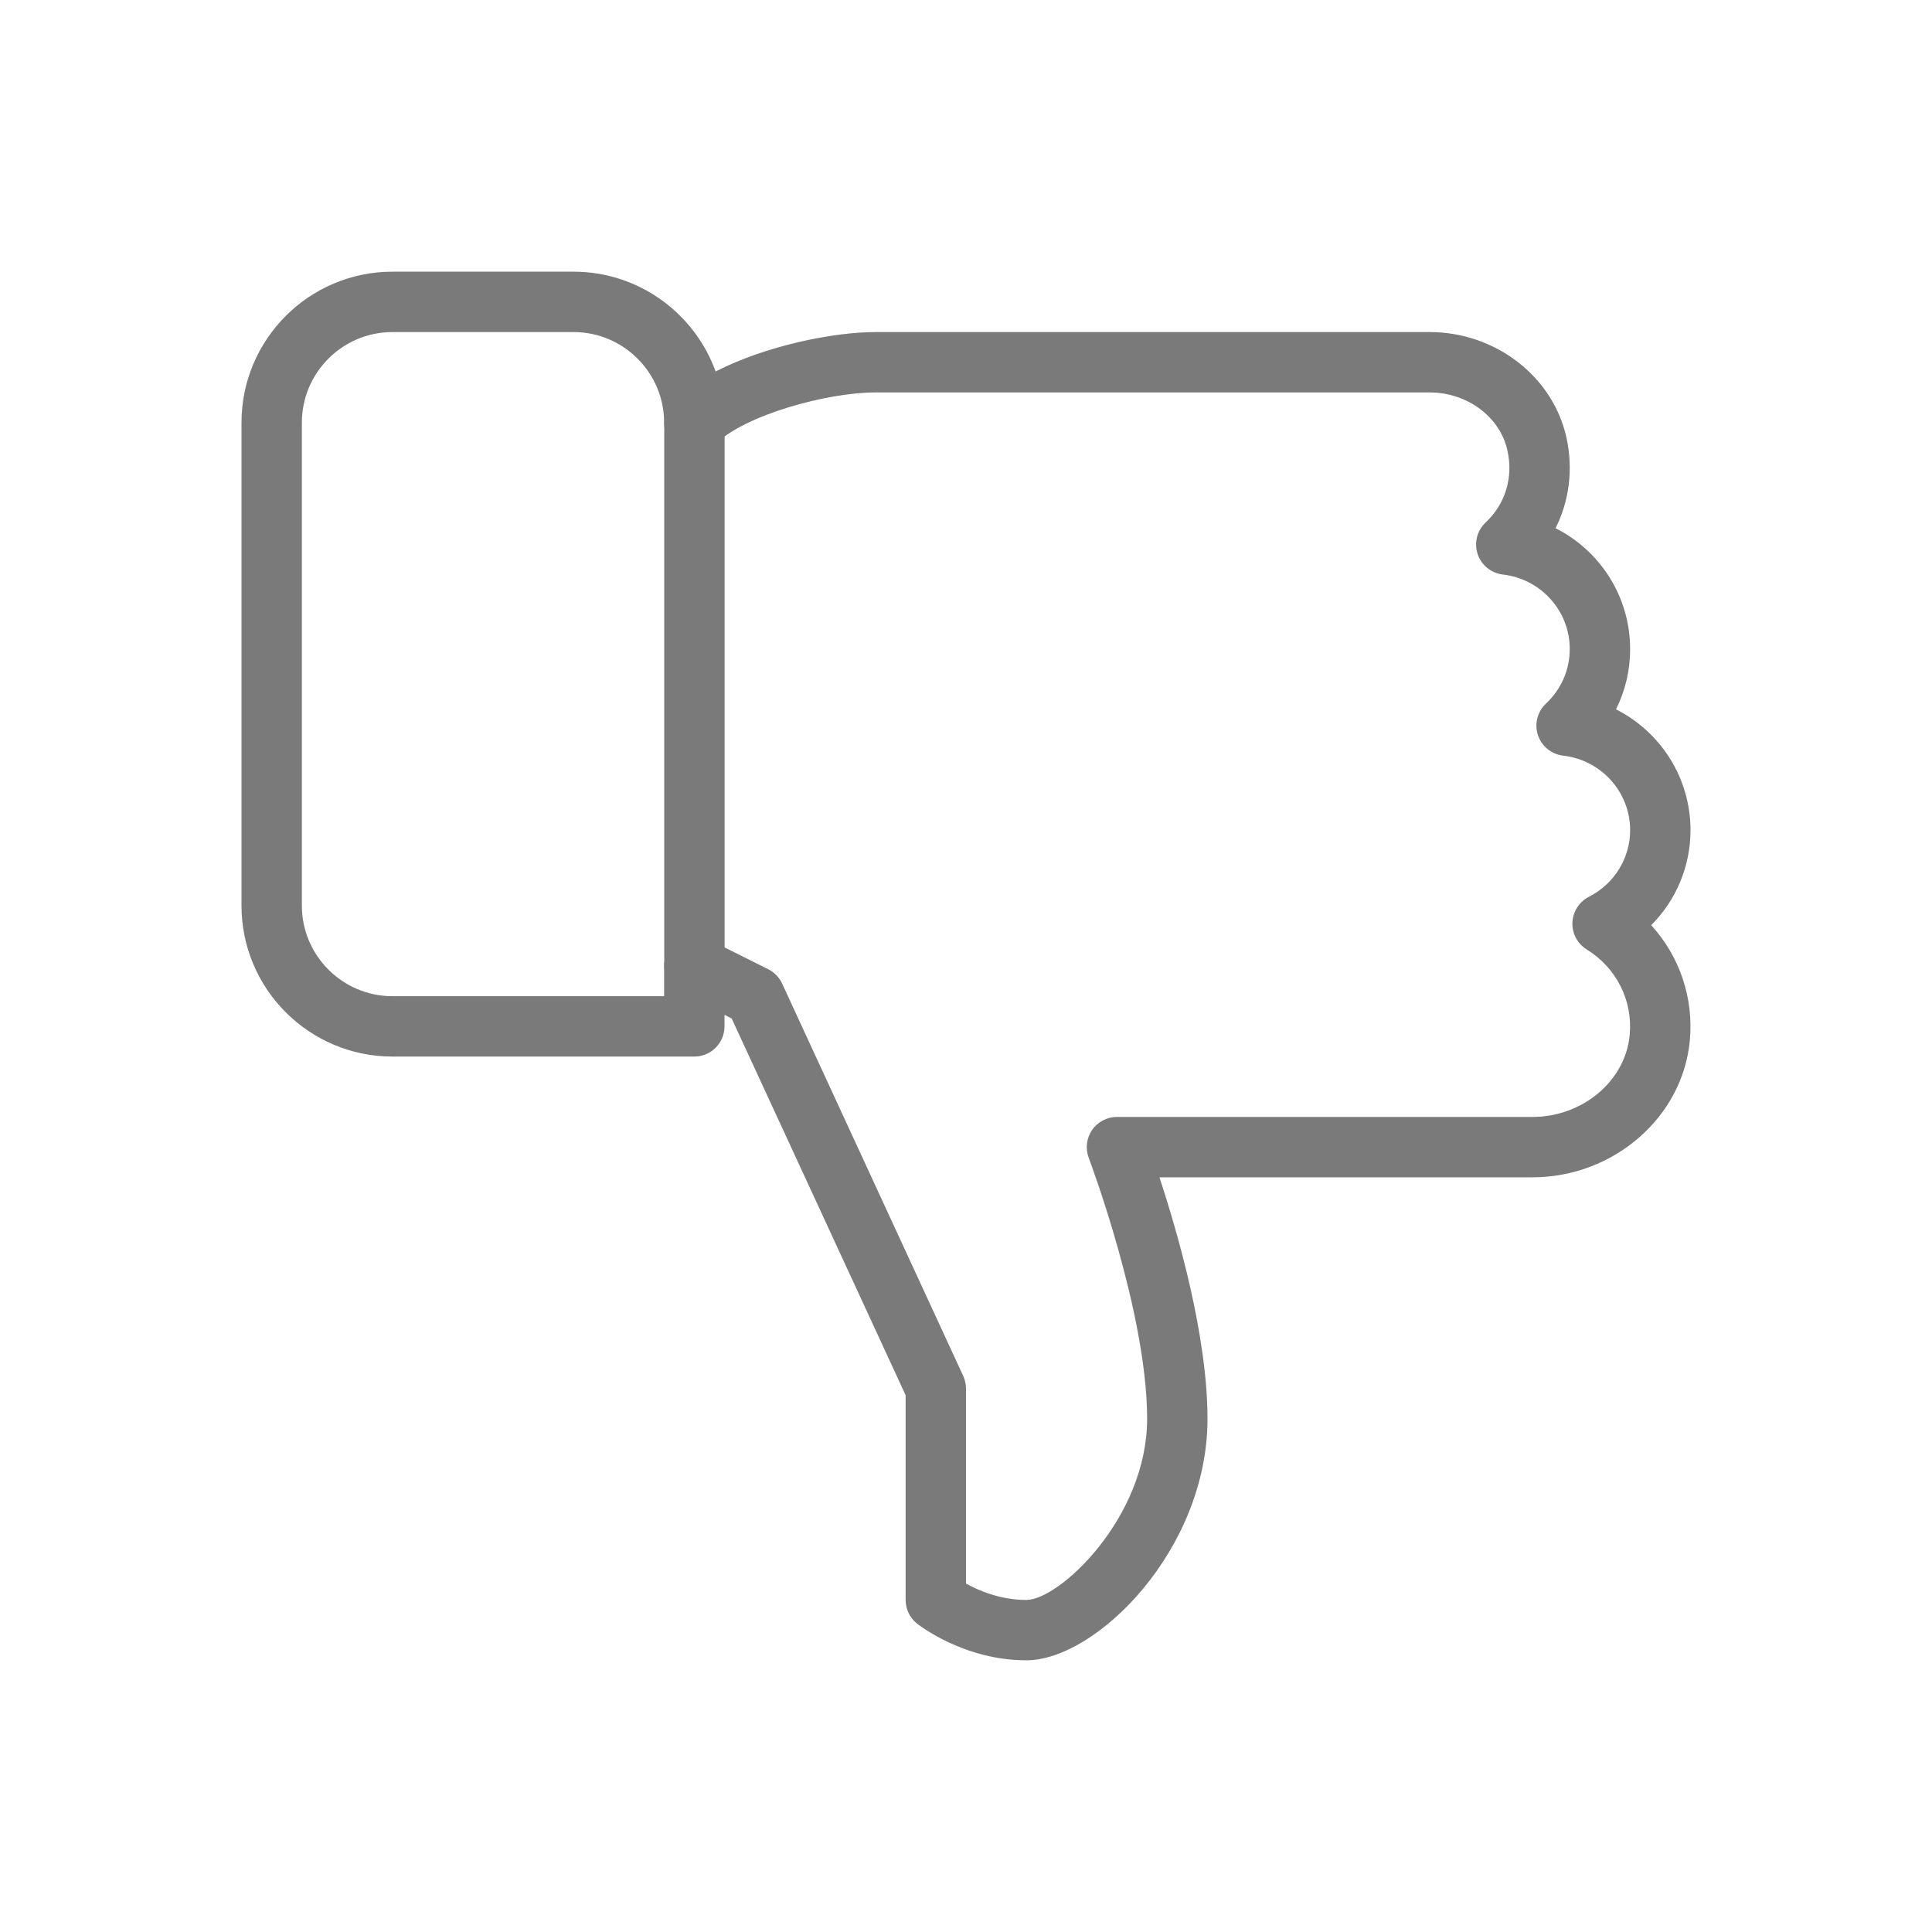 <svg width="32" height="32" viewBox="0 0 32 32" fill="none" xmlns="http://www.w3.org/2000/svg">
<g opacity="0.52" filter="url(#filter0_d)">
<path d="M28 9.75C28 10.351 27.761 10.911 27.349 11.324C27.816 11.835 28.054 12.52 27.989 13.233C27.872 14.504 26.727 15.5 25.381 15.5H19.204C19.51 16.429 20 18.132 20 19.5C20 21.669 18.157 23.5 17 23.5C15.962 23.5 15.219 22.915 15.188 22.891C15.069 22.796 15 22.652 15 22.5V19.109L12.119 12.87L12 12.809V13C12 13.276 11.776 13.5 11.5 13.5H6.5C5.121 13.5 4 12.379 4 11V3C4 1.621 5.121 0.5 6.5 0.5H9.5C10.581 0.5 11.505 1.19 11.853 2.153C12.685 1.725 13.805 1.5 14.5 1.5H23.679C24.768 1.5 25.721 2.234 25.945 3.246C26.06 3.768 25.993 4.293 25.765 4.749C26.503 5.12 27 5.883 27 6.75C27 7.104 26.919 7.443 26.766 7.749C27.504 8.121 28 8.883 28 9.75ZM25.891 8.516C25.698 8.493 25.535 8.362 25.473 8.177C25.412 7.992 25.463 7.789 25.605 7.655C25.859 7.416 26 7.094 26 6.75C26 6.119 25.523 5.589 24.892 5.516C24.699 5.493 24.536 5.362 24.474 5.177C24.413 4.992 24.464 4.789 24.606 4.655C24.935 4.345 25.067 3.91 24.968 3.462C24.845 2.904 24.303 2.5 23.679 2.5H14.5C13.688 2.5 12.326 2.881 11.854 3.354C11.711 3.496 11.495 3.538 11.309 3.462C11.122 3.385 11 3.202 11 3C11 2.173 10.327 1.5 9.5 1.5H6.5C5.673 1.5 5 2.173 5 3V11C5 11.827 5.673 12.5 6.5 12.5H11V12C11 11.827 11.09 11.666 11.238 11.574C11.384 11.486 11.568 11.477 11.724 11.553L12.724 12.053C12.825 12.103 12.906 12.187 12.954 12.29L15.954 18.79C15.984 18.856 16 18.928 16 19V22.229C16.208 22.344 16.569 22.5 17 22.5C17.548 22.5 19 21.138 19 19.5C19 17.74 18.042 15.203 18.033 15.178C17.975 15.025 17.995 14.852 18.088 14.716C18.182 14.581 18.336 14.5 18.5 14.5H25.381C26.215 14.5 26.923 13.903 26.993 13.141C27.046 12.571 26.772 12.029 26.281 11.726C26.128 11.632 26.037 11.462 26.044 11.281C26.051 11.1 26.155 10.938 26.315 10.855C26.738 10.64 27 10.216 27 9.75C27 9.119 26.523 8.589 25.891 8.516Z" fill="black"/>
<path d="M11.502 12.5C11.226 12.5 11.002 12.276 11.002 12V3C11.002 2.724 11.226 2.5 11.502 2.5C11.778 2.5 12.002 2.724 12.002 3V12C12.002 12.276 11.778 12.5 11.502 12.5Z" fill="black"/>
</g>
<defs>
<filter id="filter0_d" x="0" y="0" width="32" height="32" filterUnits="userSpaceOnUse" color-interpolation-filters="sRGB">
<feFlood flood-opacity="0" result="BackgroundImageFix"/>
<feColorMatrix in="SourceAlpha" type="matrix" values="0 0 0 0 0 0 0 0 0 0 0 0 0 0 0 0 0 0 127 0"/>
<feOffset dy="4"/>
<feGaussianBlur stdDeviation="2"/>
<feColorMatrix type="matrix" values="0 0 0 0 0 0 0 0 0 0 0 0 0 0 0 0 0 0 0.25 0"/>
<feBlend mode="normal" in2="BackgroundImageFix" result="effect1_dropShadow"/>
<feBlend mode="normal" in="SourceGraphic" in2="effect1_dropShadow" result="shape"/>
</filter>
</defs>
</svg>
